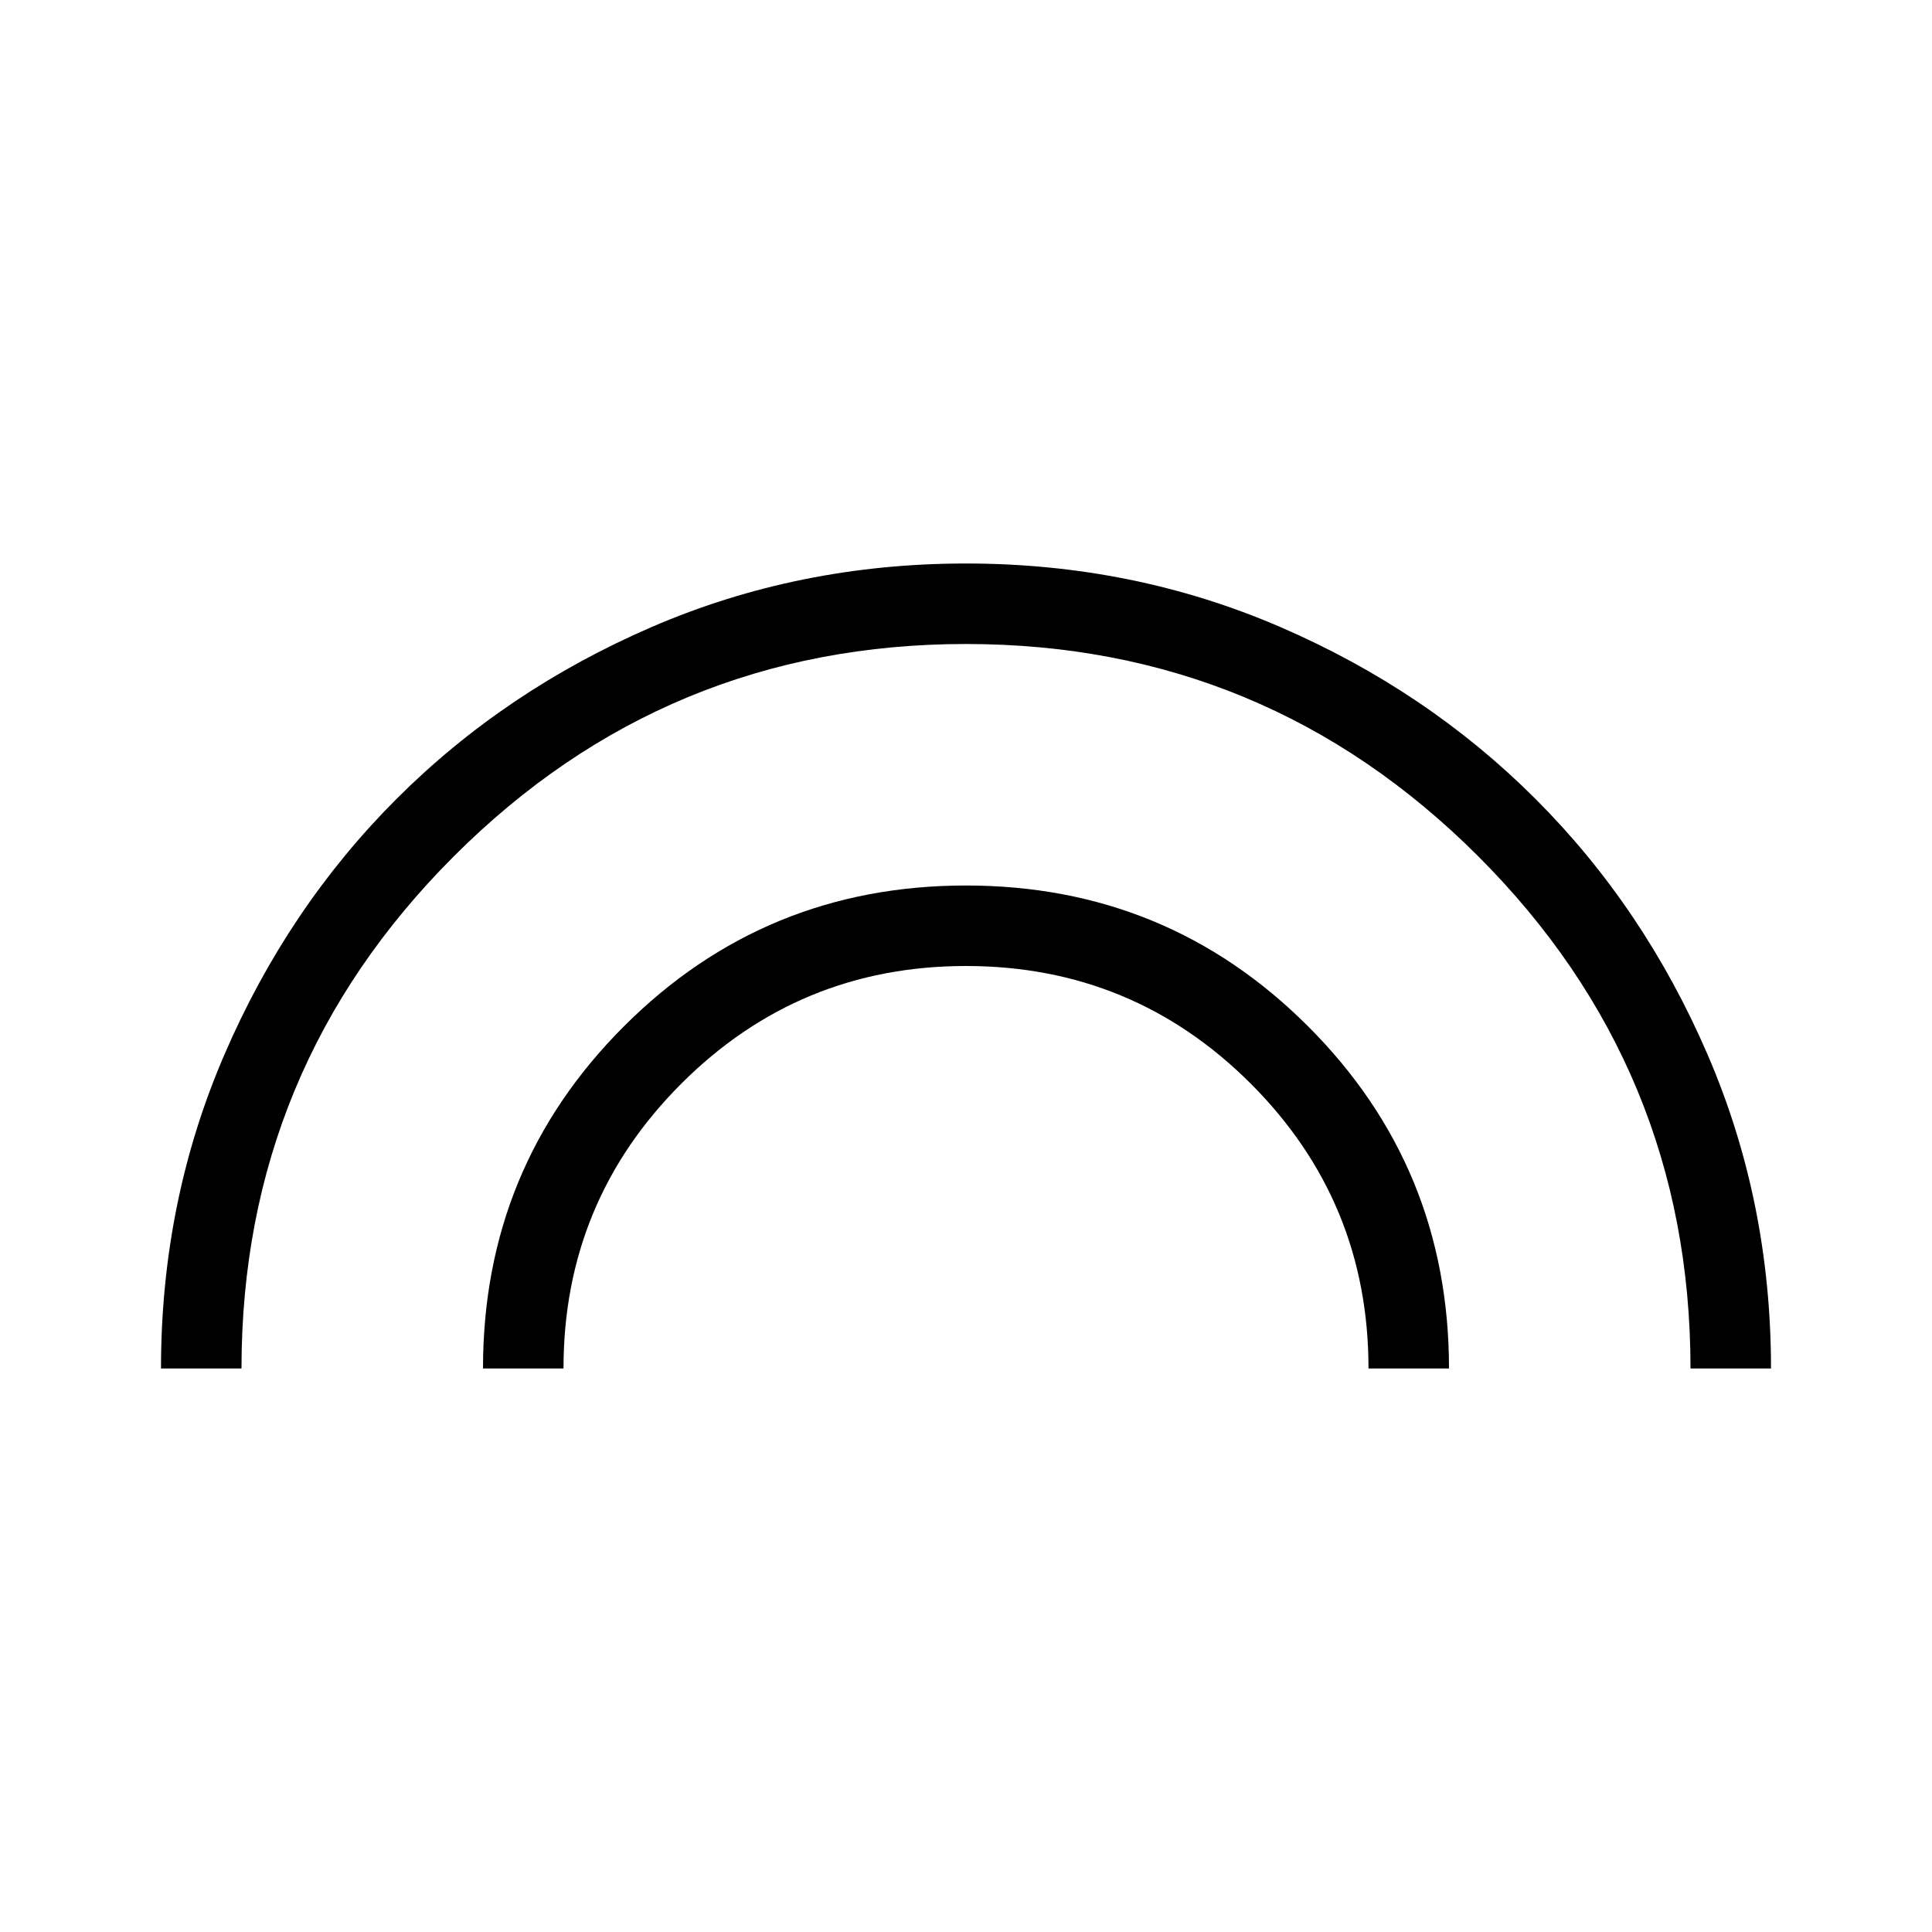 <svg xmlns="http://www.w3.org/2000/svg" height="24" width="24"><path d="M2 17q0-2.075.788-3.9.787-1.825 2.137-3.175 1.35-1.35 3.175-2.138Q9.925 7 12 7t3.9.787q1.825.788 3.175 2.138 1.35 1.35 2.137 3.175Q22 14.925 22 17h-1q0-3.725-2.637-6.363Q15.725 8 12 8q-3.725 0-6.362 2.637Q3 13.275 3 17Zm4 0q0-2.5 1.75-4.25T12 11q2.5 0 4.25 1.75T18 17h-1q0-2.075-1.462-3.538Q14.075 12 12 12q-2.075 0-3.537 1.462Q7 14.925 7 17Z"/></svg>